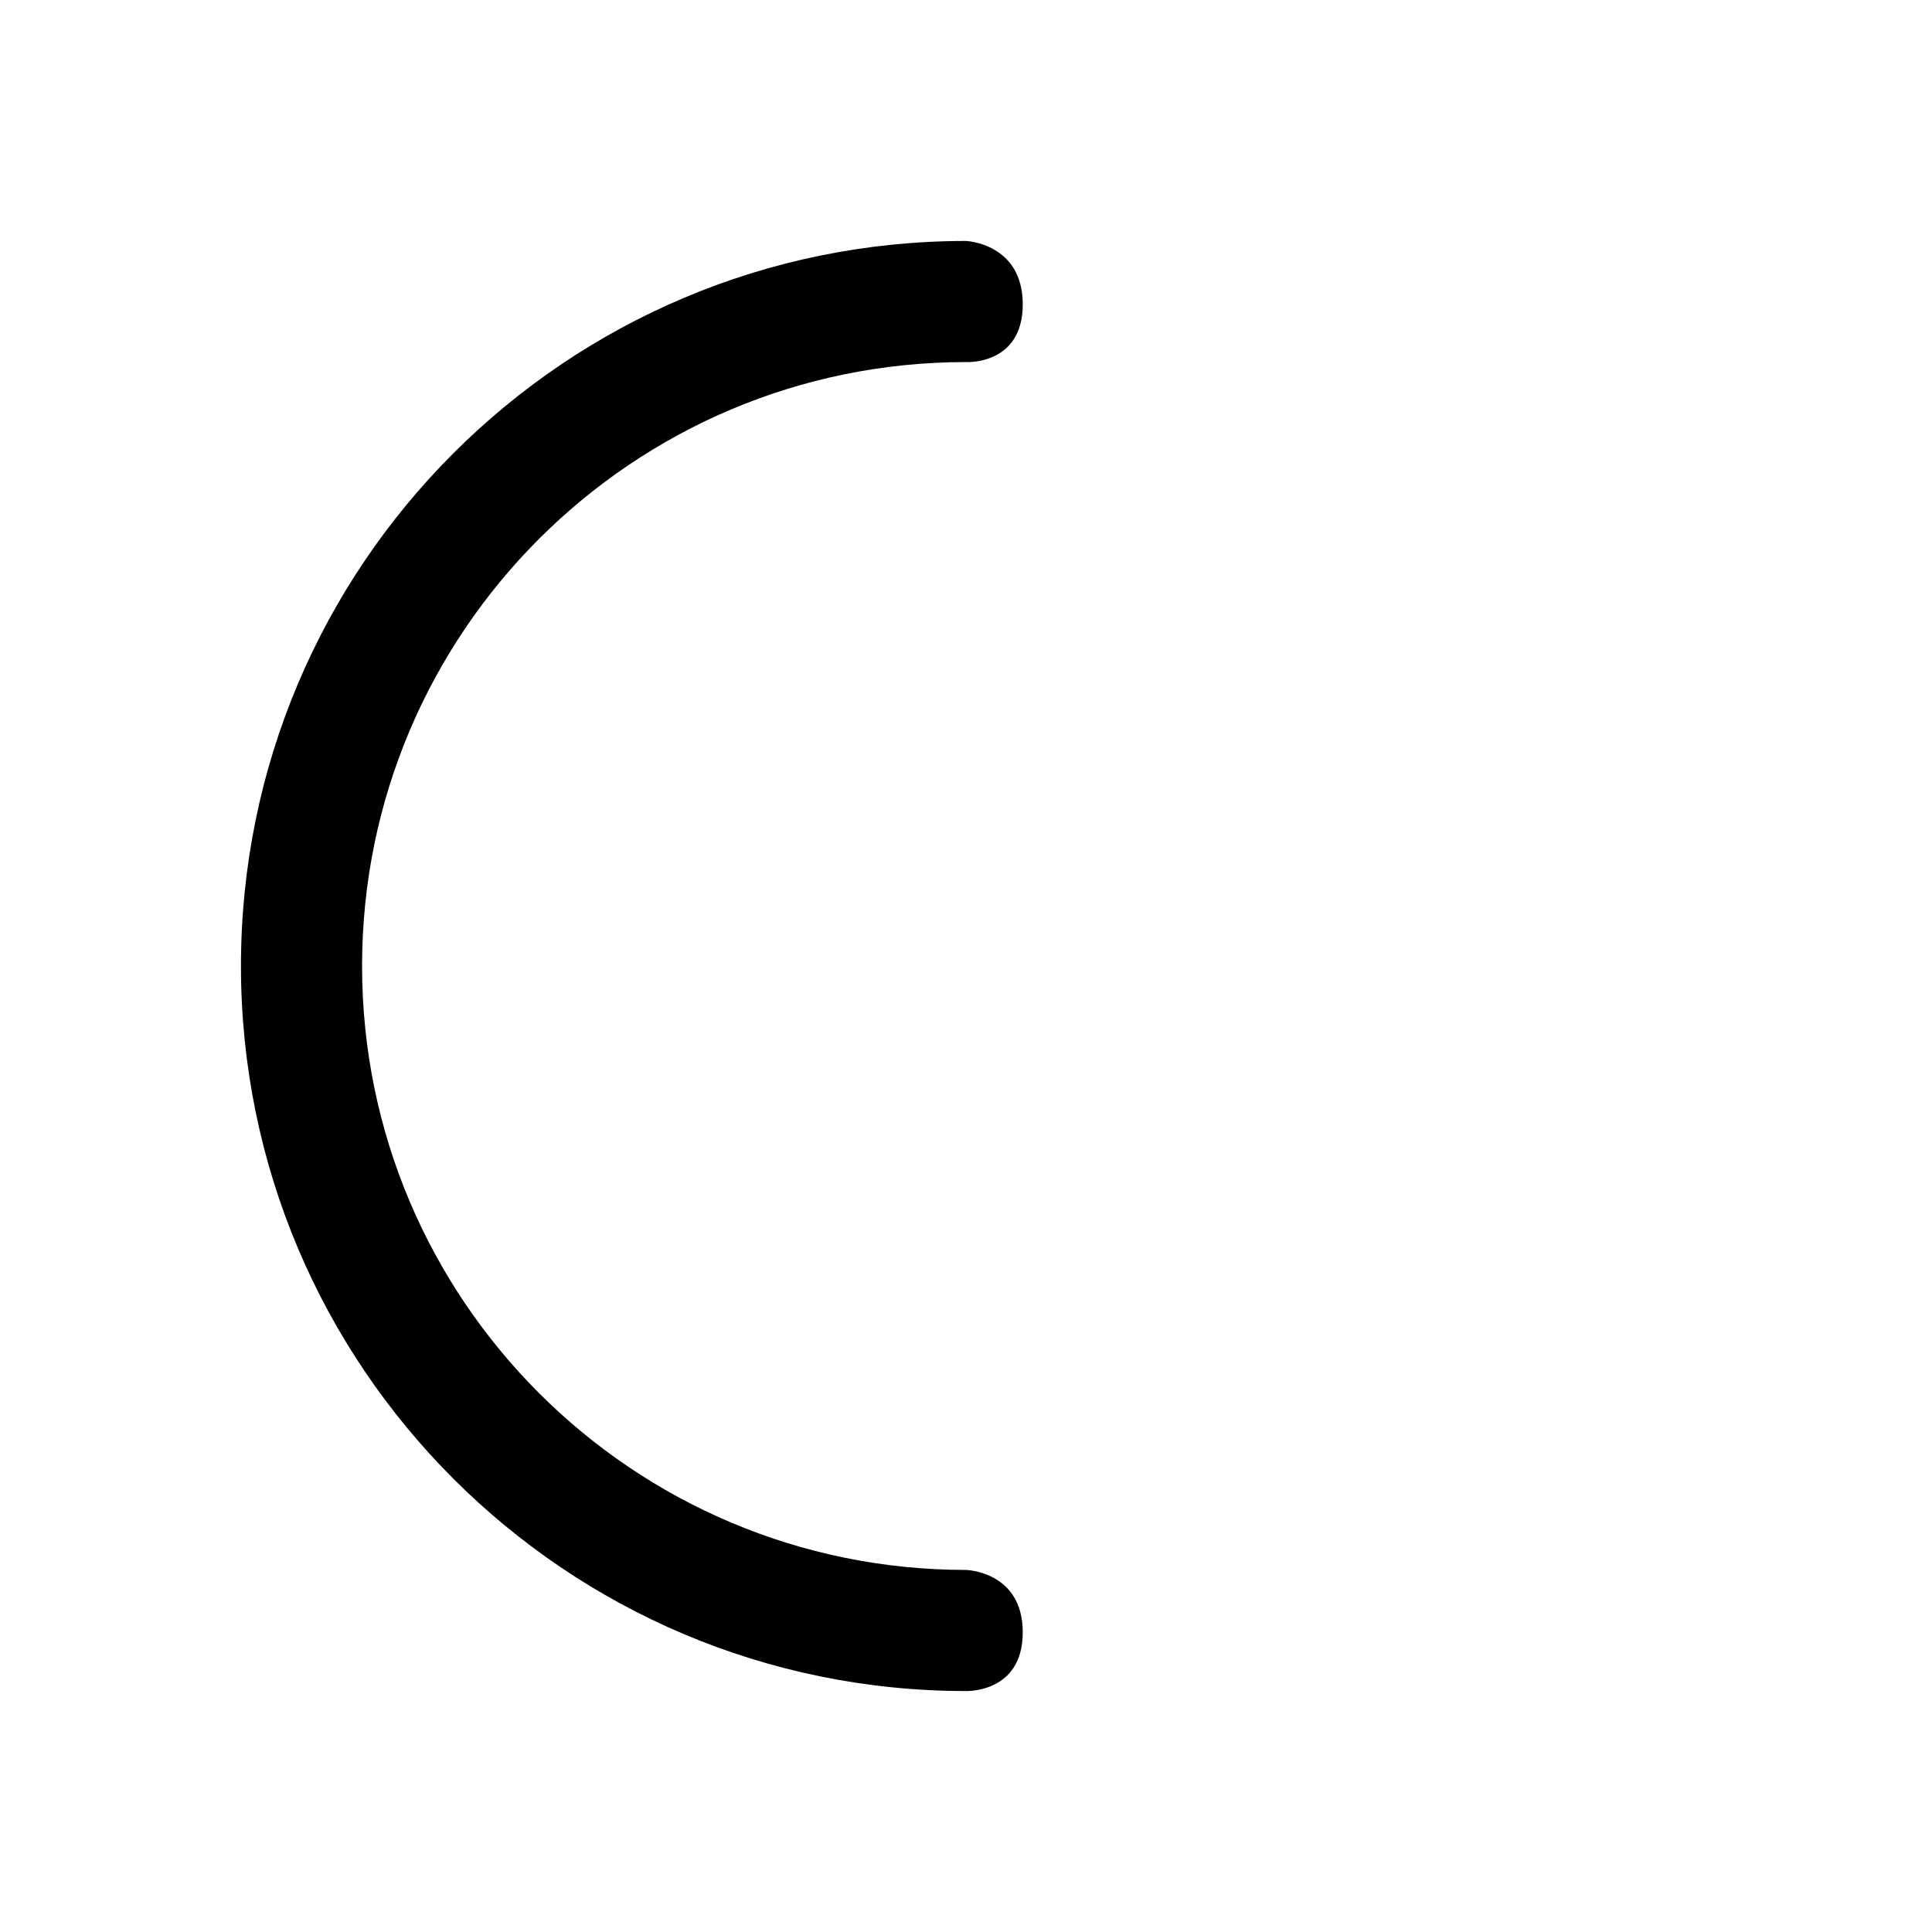 <?xml version="1.0" encoding="UTF-8" standalone="no"?><!DOCTYPE svg PUBLIC "-//W3C//DTD SVG 1.1//EN" "http://www.w3.org/Graphics/SVG/1.1/DTD/svg11.dtd"><svg width="100%" height="100%" viewBox="0 0 64 64" version="1.1" xmlns="http://www.w3.org/2000/svg" xmlns:xlink="http://www.w3.org/1999/xlink" xml:space="preserve" xmlns:serif="http://www.serif.com/" style="fill-rule:evenodd;clip-rule:evenodd;stroke-linejoin:round;stroke-miterlimit:1.414;"><path id="half-circle" d="M32,7.982c-13.265,0 -24.018,10.753 -24.018,24.018c0,13.265 10.753,24.018 24.018,24.018c0,0 1.88,0.075 1.88,-1.946c0,-2.021 -1.88,-2.066 -1.88,-2.066c-11.049,0 -20.006,-8.957 -20.006,-20.006c0,-11.049 8.957,-20.006 20.006,-20.006c0,0 1.88,0.112 1.88,-1.912c0,-2.024 -1.88,-2.1 -1.88,-2.1Z"/></svg>